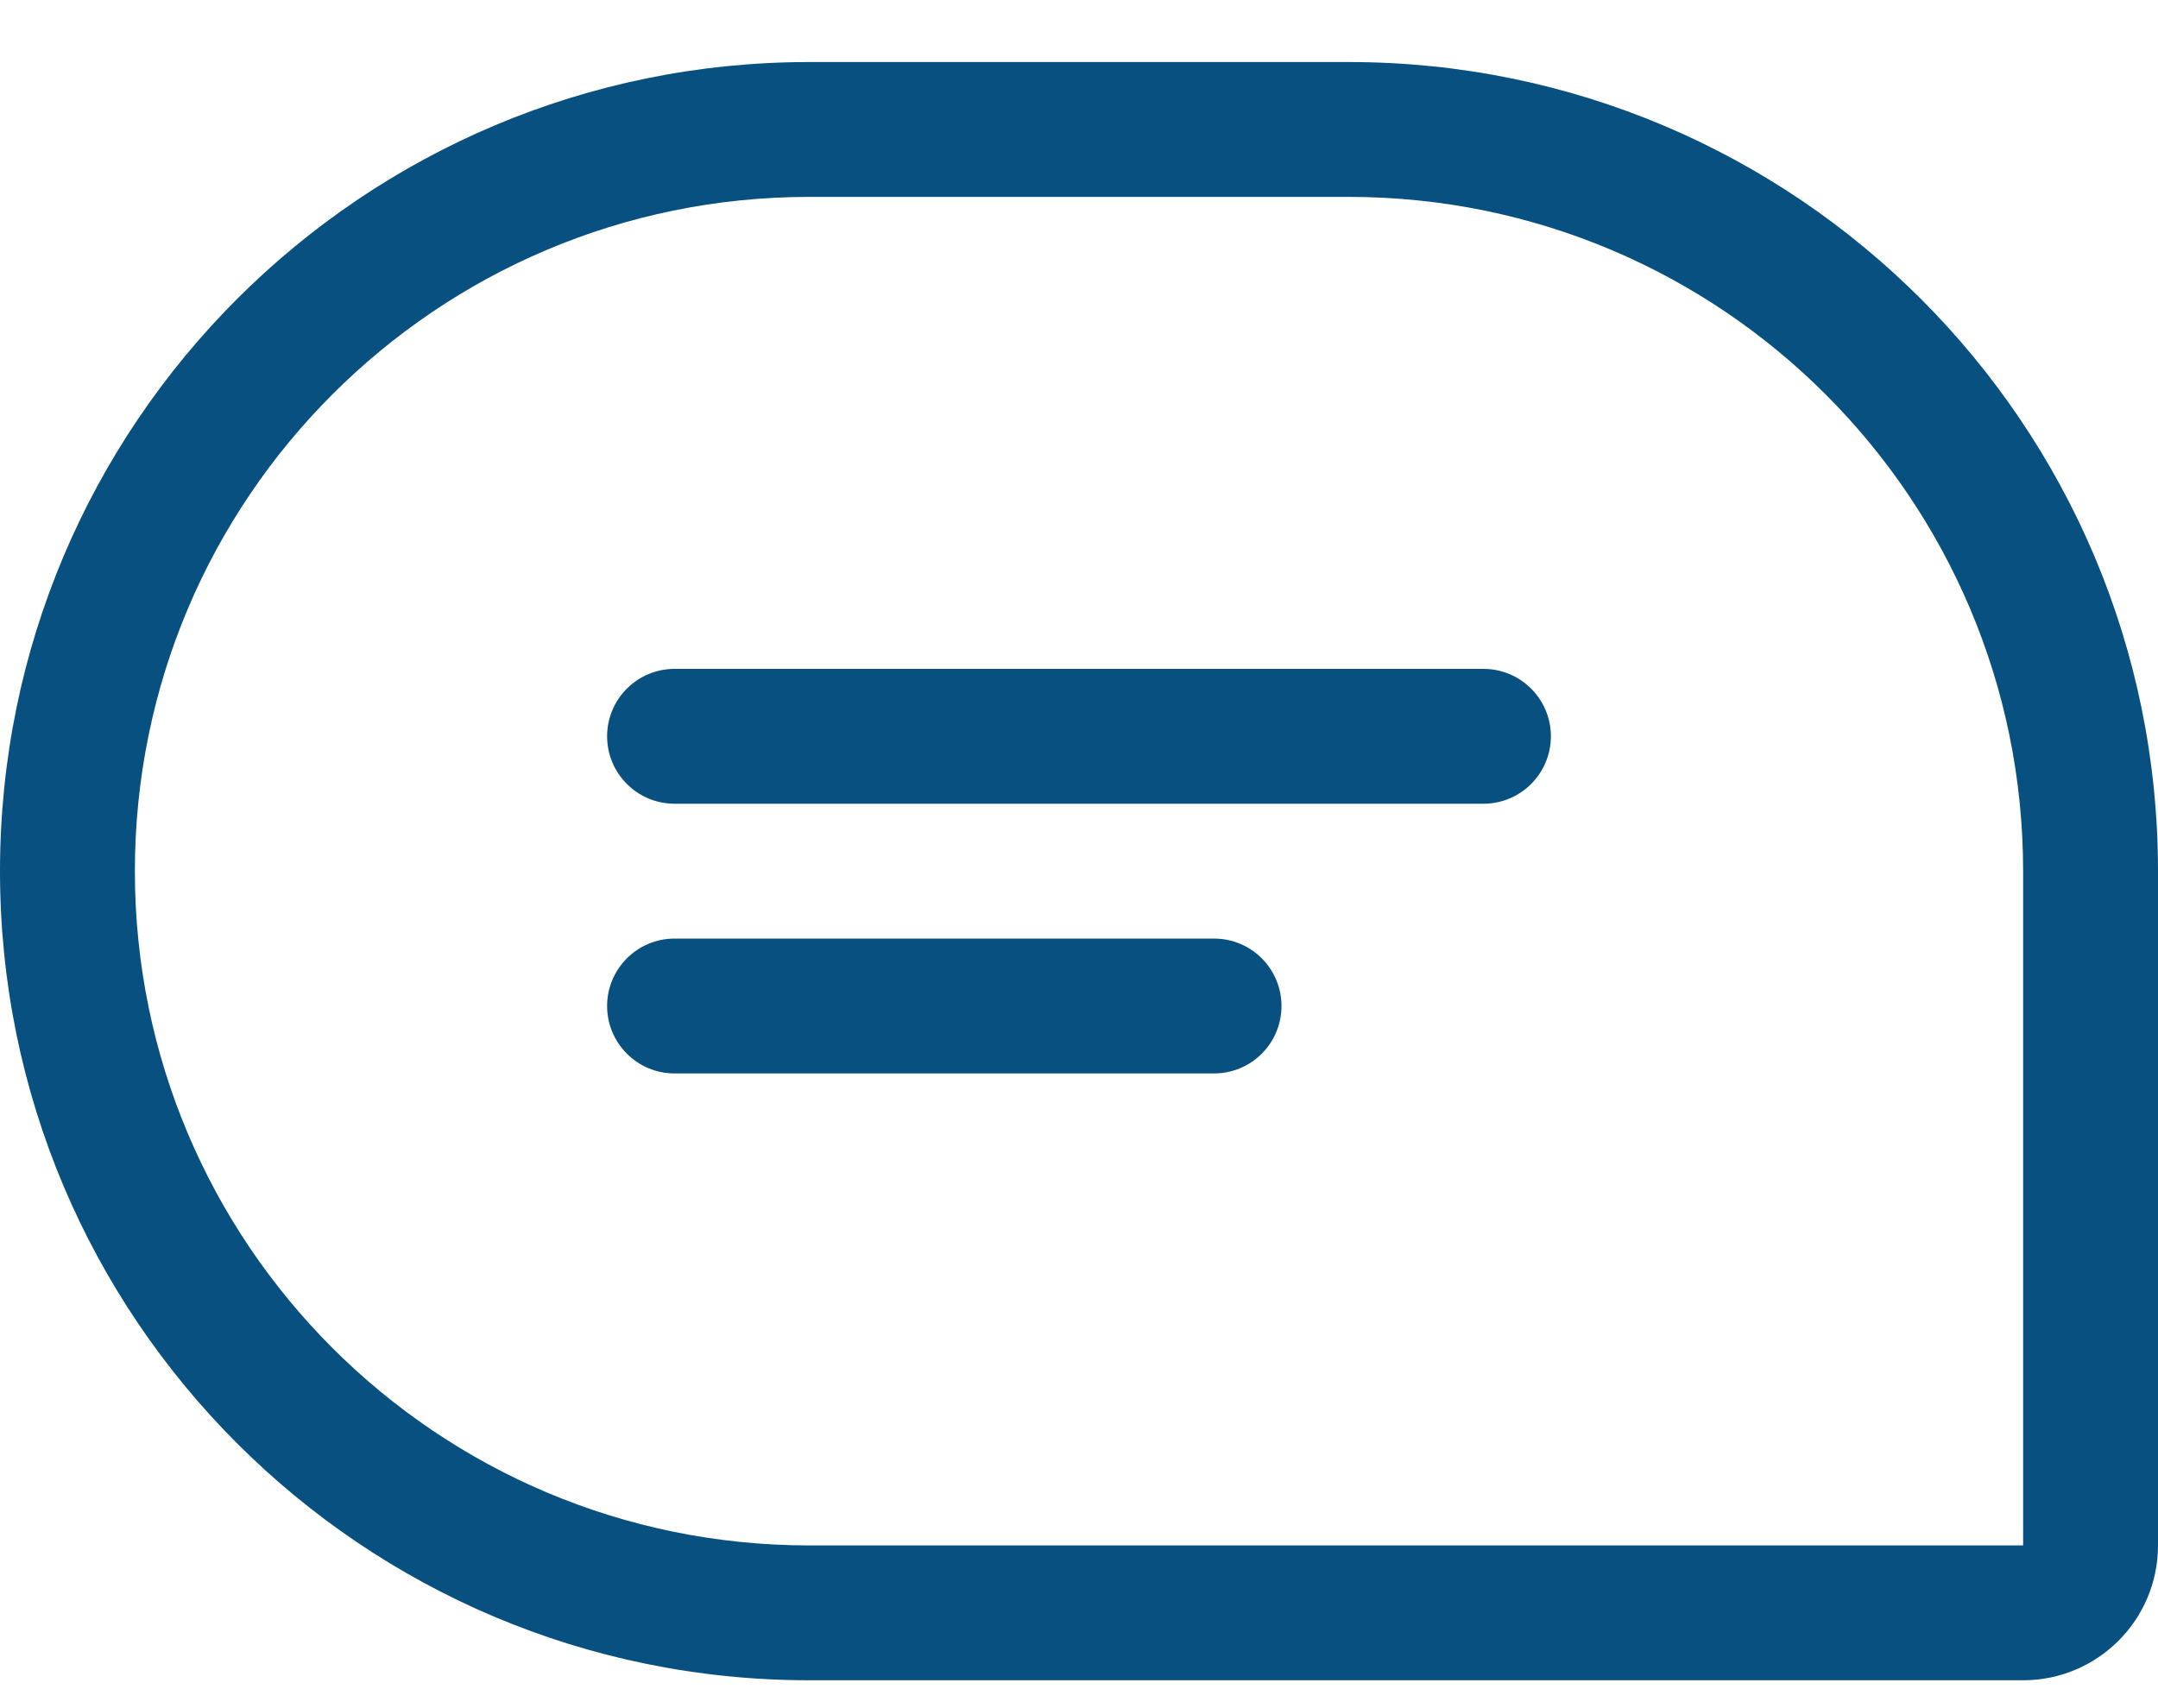 <?xml version="1.0" encoding="UTF-8"?>
<svg width="24px" height="19px" viewBox="0 0 24 19" version="1.1" xmlns="http://www.w3.org/2000/svg" xmlns:xlink="http://www.w3.org/1999/xlink">
    <!-- Generator: sketchtool 53.1 (72631) - https://sketchapp.com -->
    <title>9F917600-6E35-4B04-ADE8-117C4440B704@1x</title>
    <desc>Created with sketchtool.</desc>
    <g id="AH-Health-Records" stroke="none" stroke-width="1" fill="none" fill-rule="evenodd">
        <g id="HW-HR-all-records--empty" transform="translate(-303, -90)" fill="#075080">
            <g id="nav">
                <g id="Group">
                    <g id="Icons-/-16-/-Message" transform="translate(303, 87.69)">
                        <path d="M9,4.5 C4.858,4.5 1.5,7.858 1.5,12 C1.5,16.142 4.858,19.5 9,19.5 L22.5,19.5 L22.5,12 C22.5,7.858 19.142,4.5 15,4.5 L9,4.5 Z M9,3 L15,3 C19.971,3 24,7.029 24,12 L24,19.5 C24,20.328 23.328,21 22.5,21 L9,21 C4.029,21 7.99360578e-16,16.971 0,12 C-5.99520433e-16,7.029 4.029,3 9,3 Z M7.502,9.75 L16.498,9.75 C16.912,9.75 17.248,10.086 17.248,10.5 C17.248,10.914 16.912,11.25 16.498,11.25 L7.502,11.25 C7.088,11.25 6.752,10.914 6.752,10.5 C6.752,10.086 7.088,9.75 7.502,9.75 Z M7.502,12.75 L13.502,12.75 C13.917,12.75 14.252,13.086 14.252,13.5 C14.252,13.914 13.917,14.25 13.502,14.25 L7.502,14.25 C7.088,14.25 6.752,13.914 6.752,13.5 C6.752,13.086 7.088,12.75 7.502,12.75 Z" id="Combined-Shape"></path>
                    </g>
                </g>
            </g>
        </g>
    </g>
</svg>